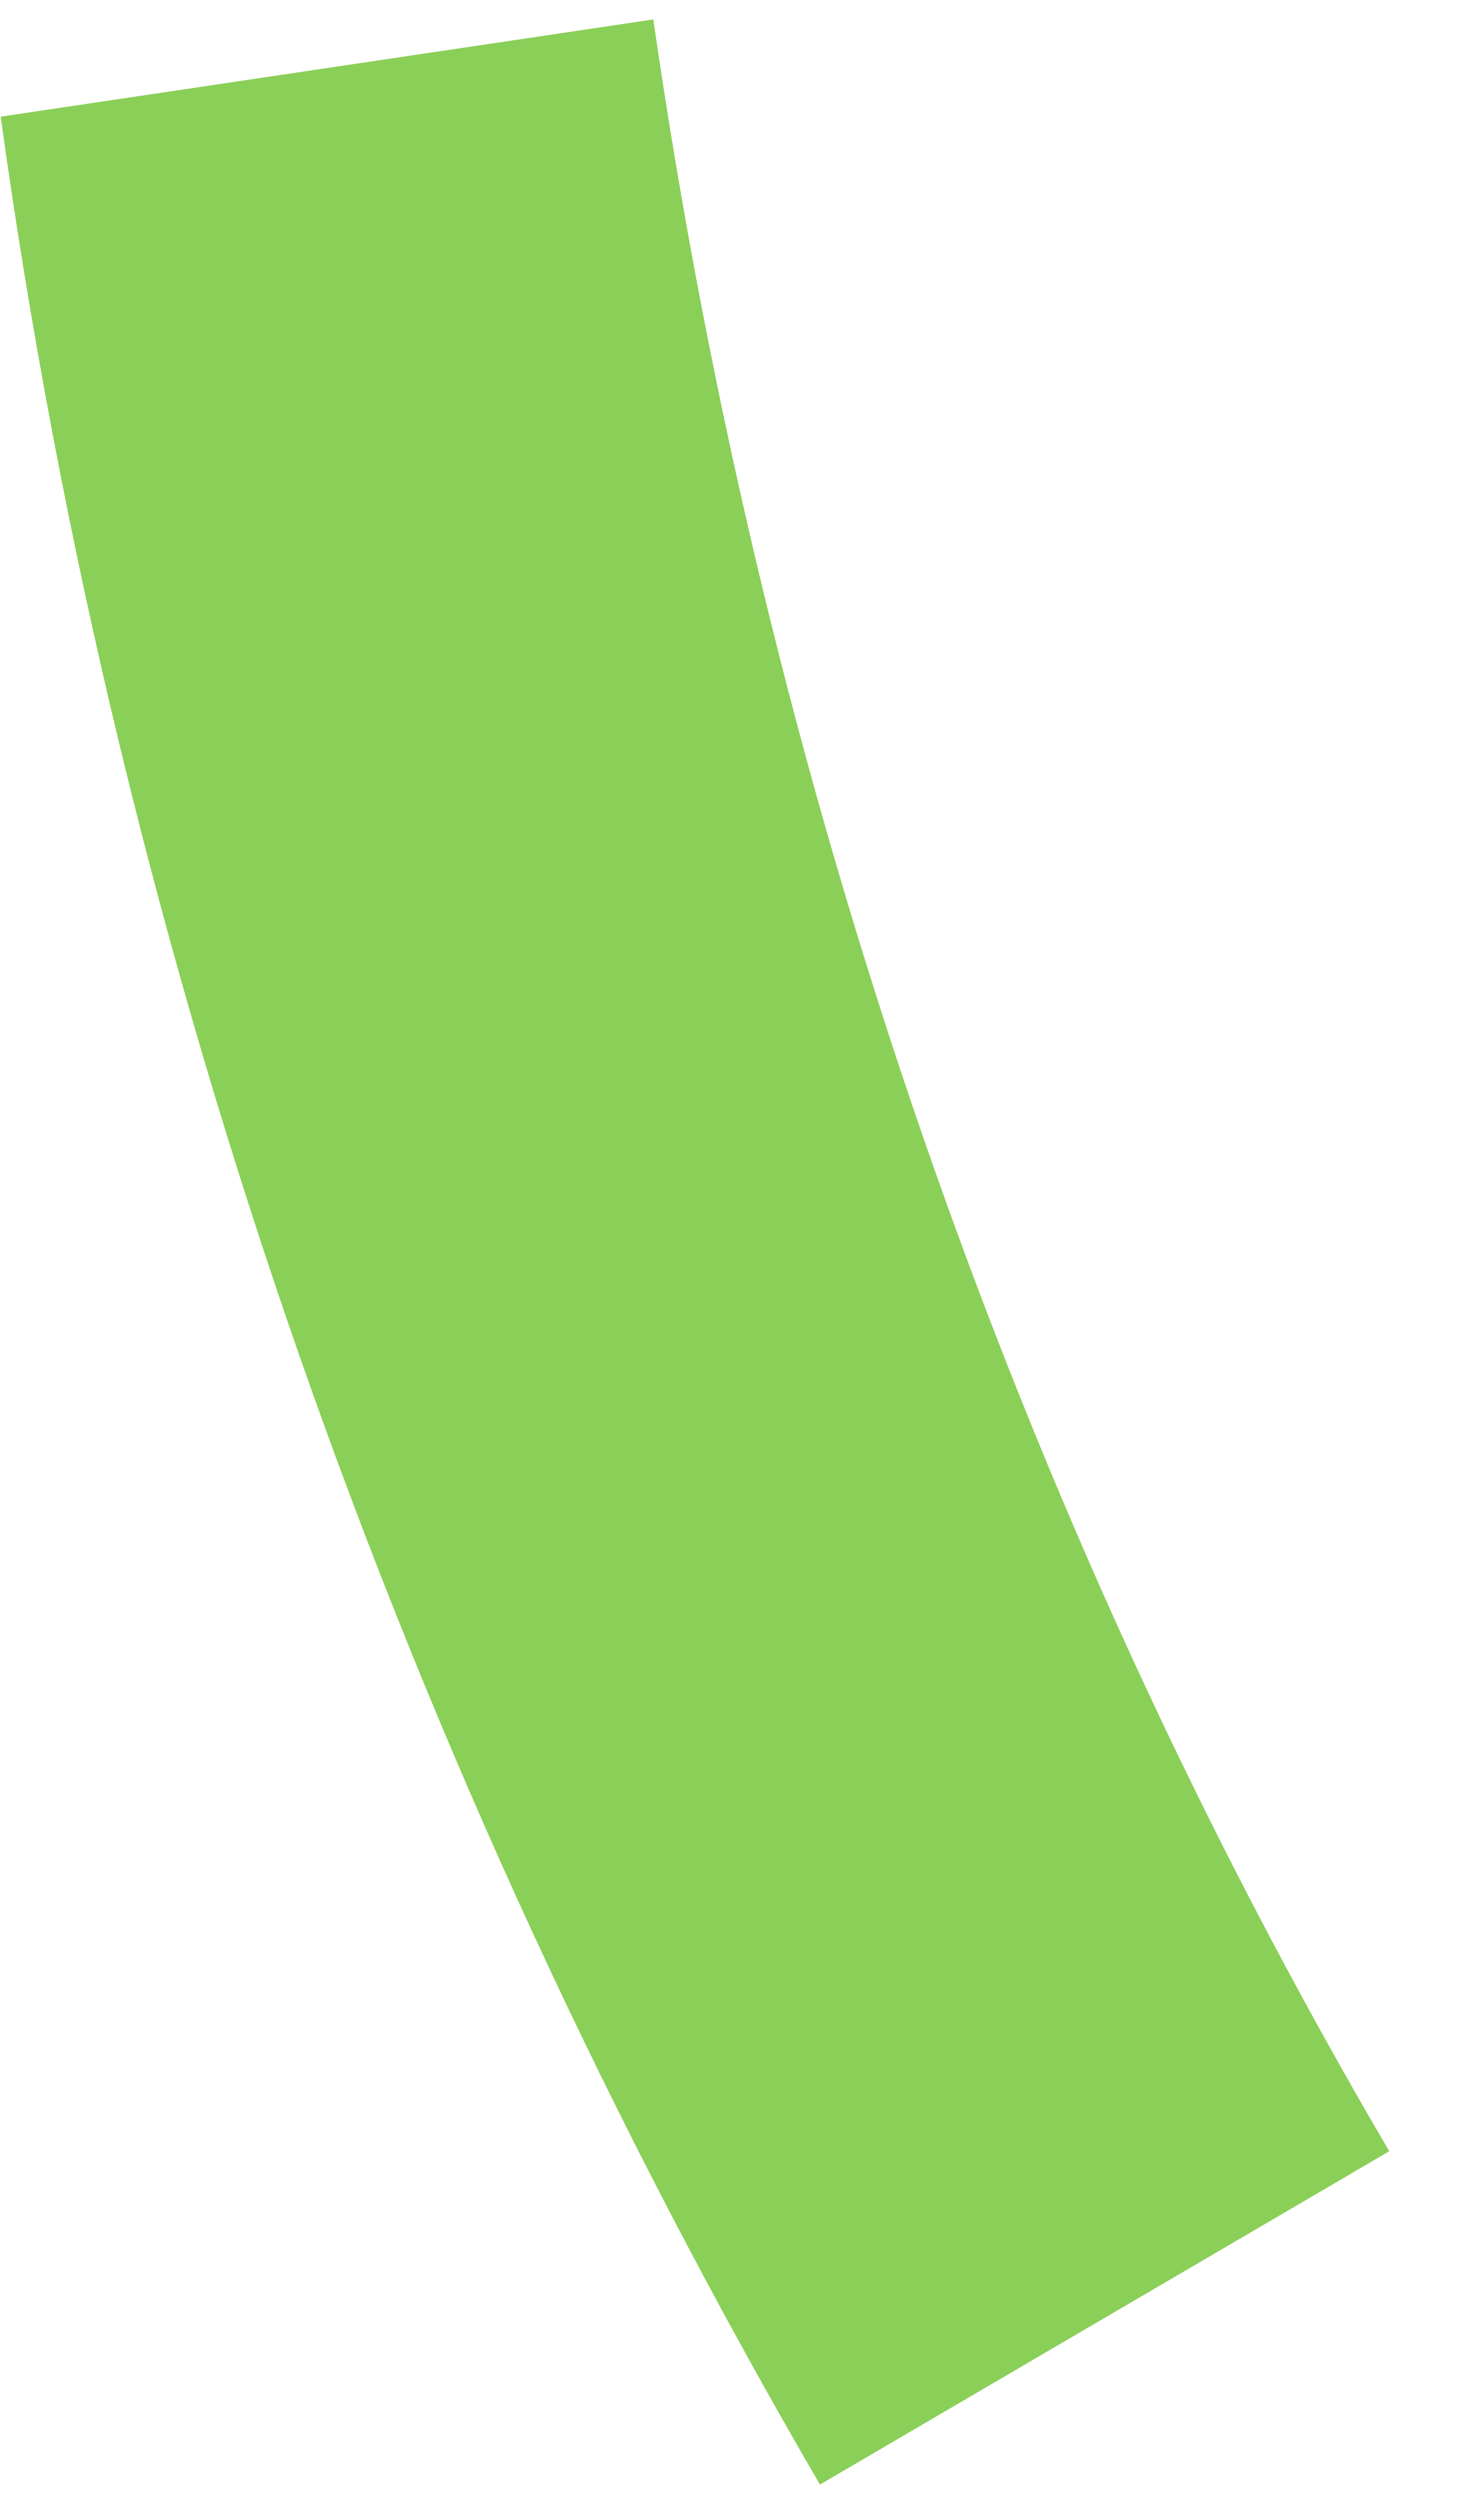 <svg xmlns="http://www.w3.org/2000/svg" xmlns:xlink="http://www.w3.org/1999/xlink" width="21" height="36" version="1.1"><g><path fill="#8acf57" fill-rule="nonzero" stroke="none" d="M 20.01 30.98 L 11.81 35.78 C 5.81 25.48 1.71 13.98 0.01 1.68 L 9.41 0.28 C 11.01 11.38 14.61 21.78 20.01 30.98 Z" transform="matrix(1 0 0 1 -556 -16450 ) matrix(1 0 0 1 556 16450 )"/></g></svg>
